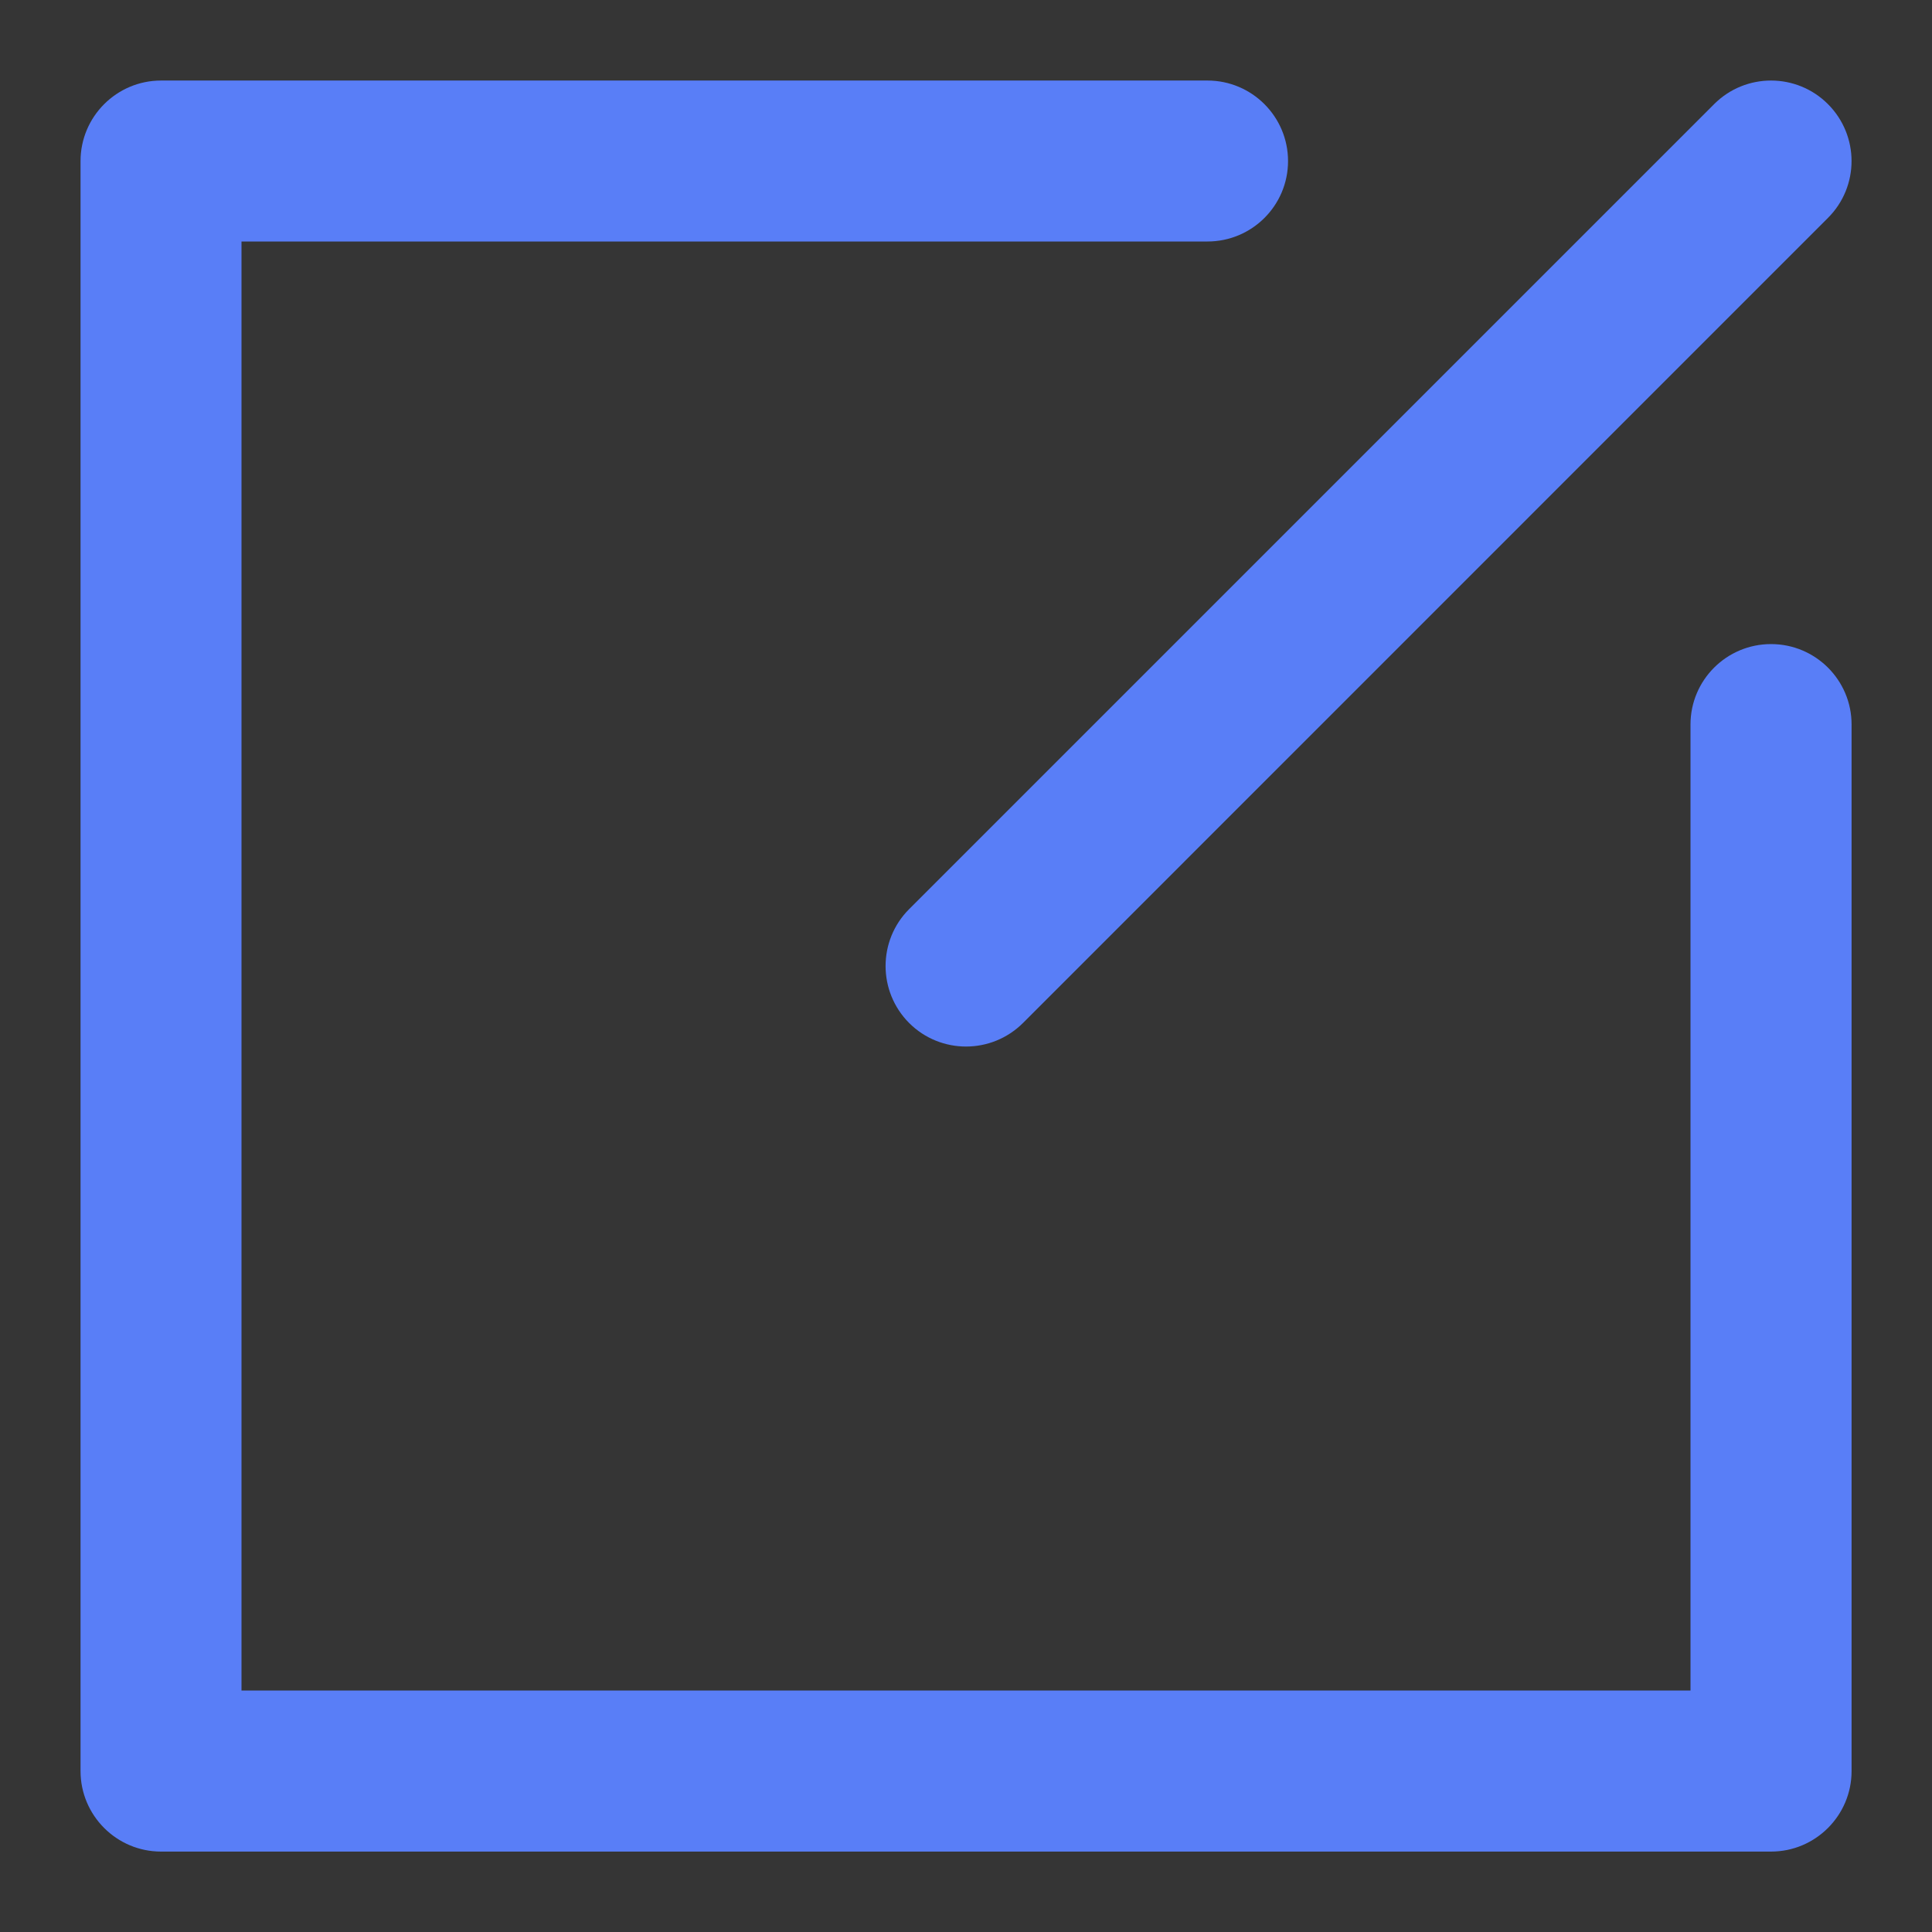 <?xml version="1.0" encoding="UTF-8"?>
<svg width="16px" height="16px" viewBox="0 0 16 16" version="1.1" xmlns="http://www.w3.org/2000/svg" xmlns:xlink="http://www.w3.org/1999/xlink">
    <rect x="0" y="0" width="16" height="16" fill="#333333" stroke="none"/>
    <!-- Generator: Sketch 52.6 (67491) - http://www.bohemiancoding.com/sketch -->
    <title>icon/normal/edit@2x</title>
    <desc>Created with Sketch.</desc>
    <g id="-" stroke="none" stroke-width="1" fill="none" fill-rule="evenodd">
        <g id="推广人员设置" transform="translate(-528, -191)">
            <g id="icon/normal/edit" transform="translate(528, 191)">
                <polygon id="Fill-1" fill="#FFFFFF" opacity="0.01" points="0 16 16 16 16 0 0 0"></polygon>
                <g id="编辑/填写" stroke-width="1" transform="translate(0.667, 0.667)" fill="#597EF7">
                    <path d="M7.333,8 C7.163,8 6.992,7.935 6.862,7.805 C6.602,7.544 6.602,7.122 6.862,6.862 L13.529,0.195 C13.789,-0.065 14.211,-0.065 14.471,0.195 C14.732,0.456 14.732,0.878 14.471,1.138 L7.805,7.805 C7.674,7.935 7.504,8 7.333,8" id="Fill-2"></path>
                    <path d="M14,14.667 L0.667,14.667 C0.299,14.667 0,14.368 0,14 L0,0.667 C0,0.299 0.299,0 0.667,0 L9.333,0 C9.701,0 10,0.299 10,0.667 C10,1.035 9.701,1.333 9.333,1.333 L1.333,1.333 L1.333,13.333 L13.333,13.333 L13.333,5.333 C13.333,4.965 13.632,4.667 14,4.667 C14.368,4.667 14.667,4.965 14.667,5.333 L14.667,14 C14.667,14.368 14.368,14.667 14,14.667" id="Fill-4"></path>
                </g>
            </g>
        </g>
    </g>
</svg>
